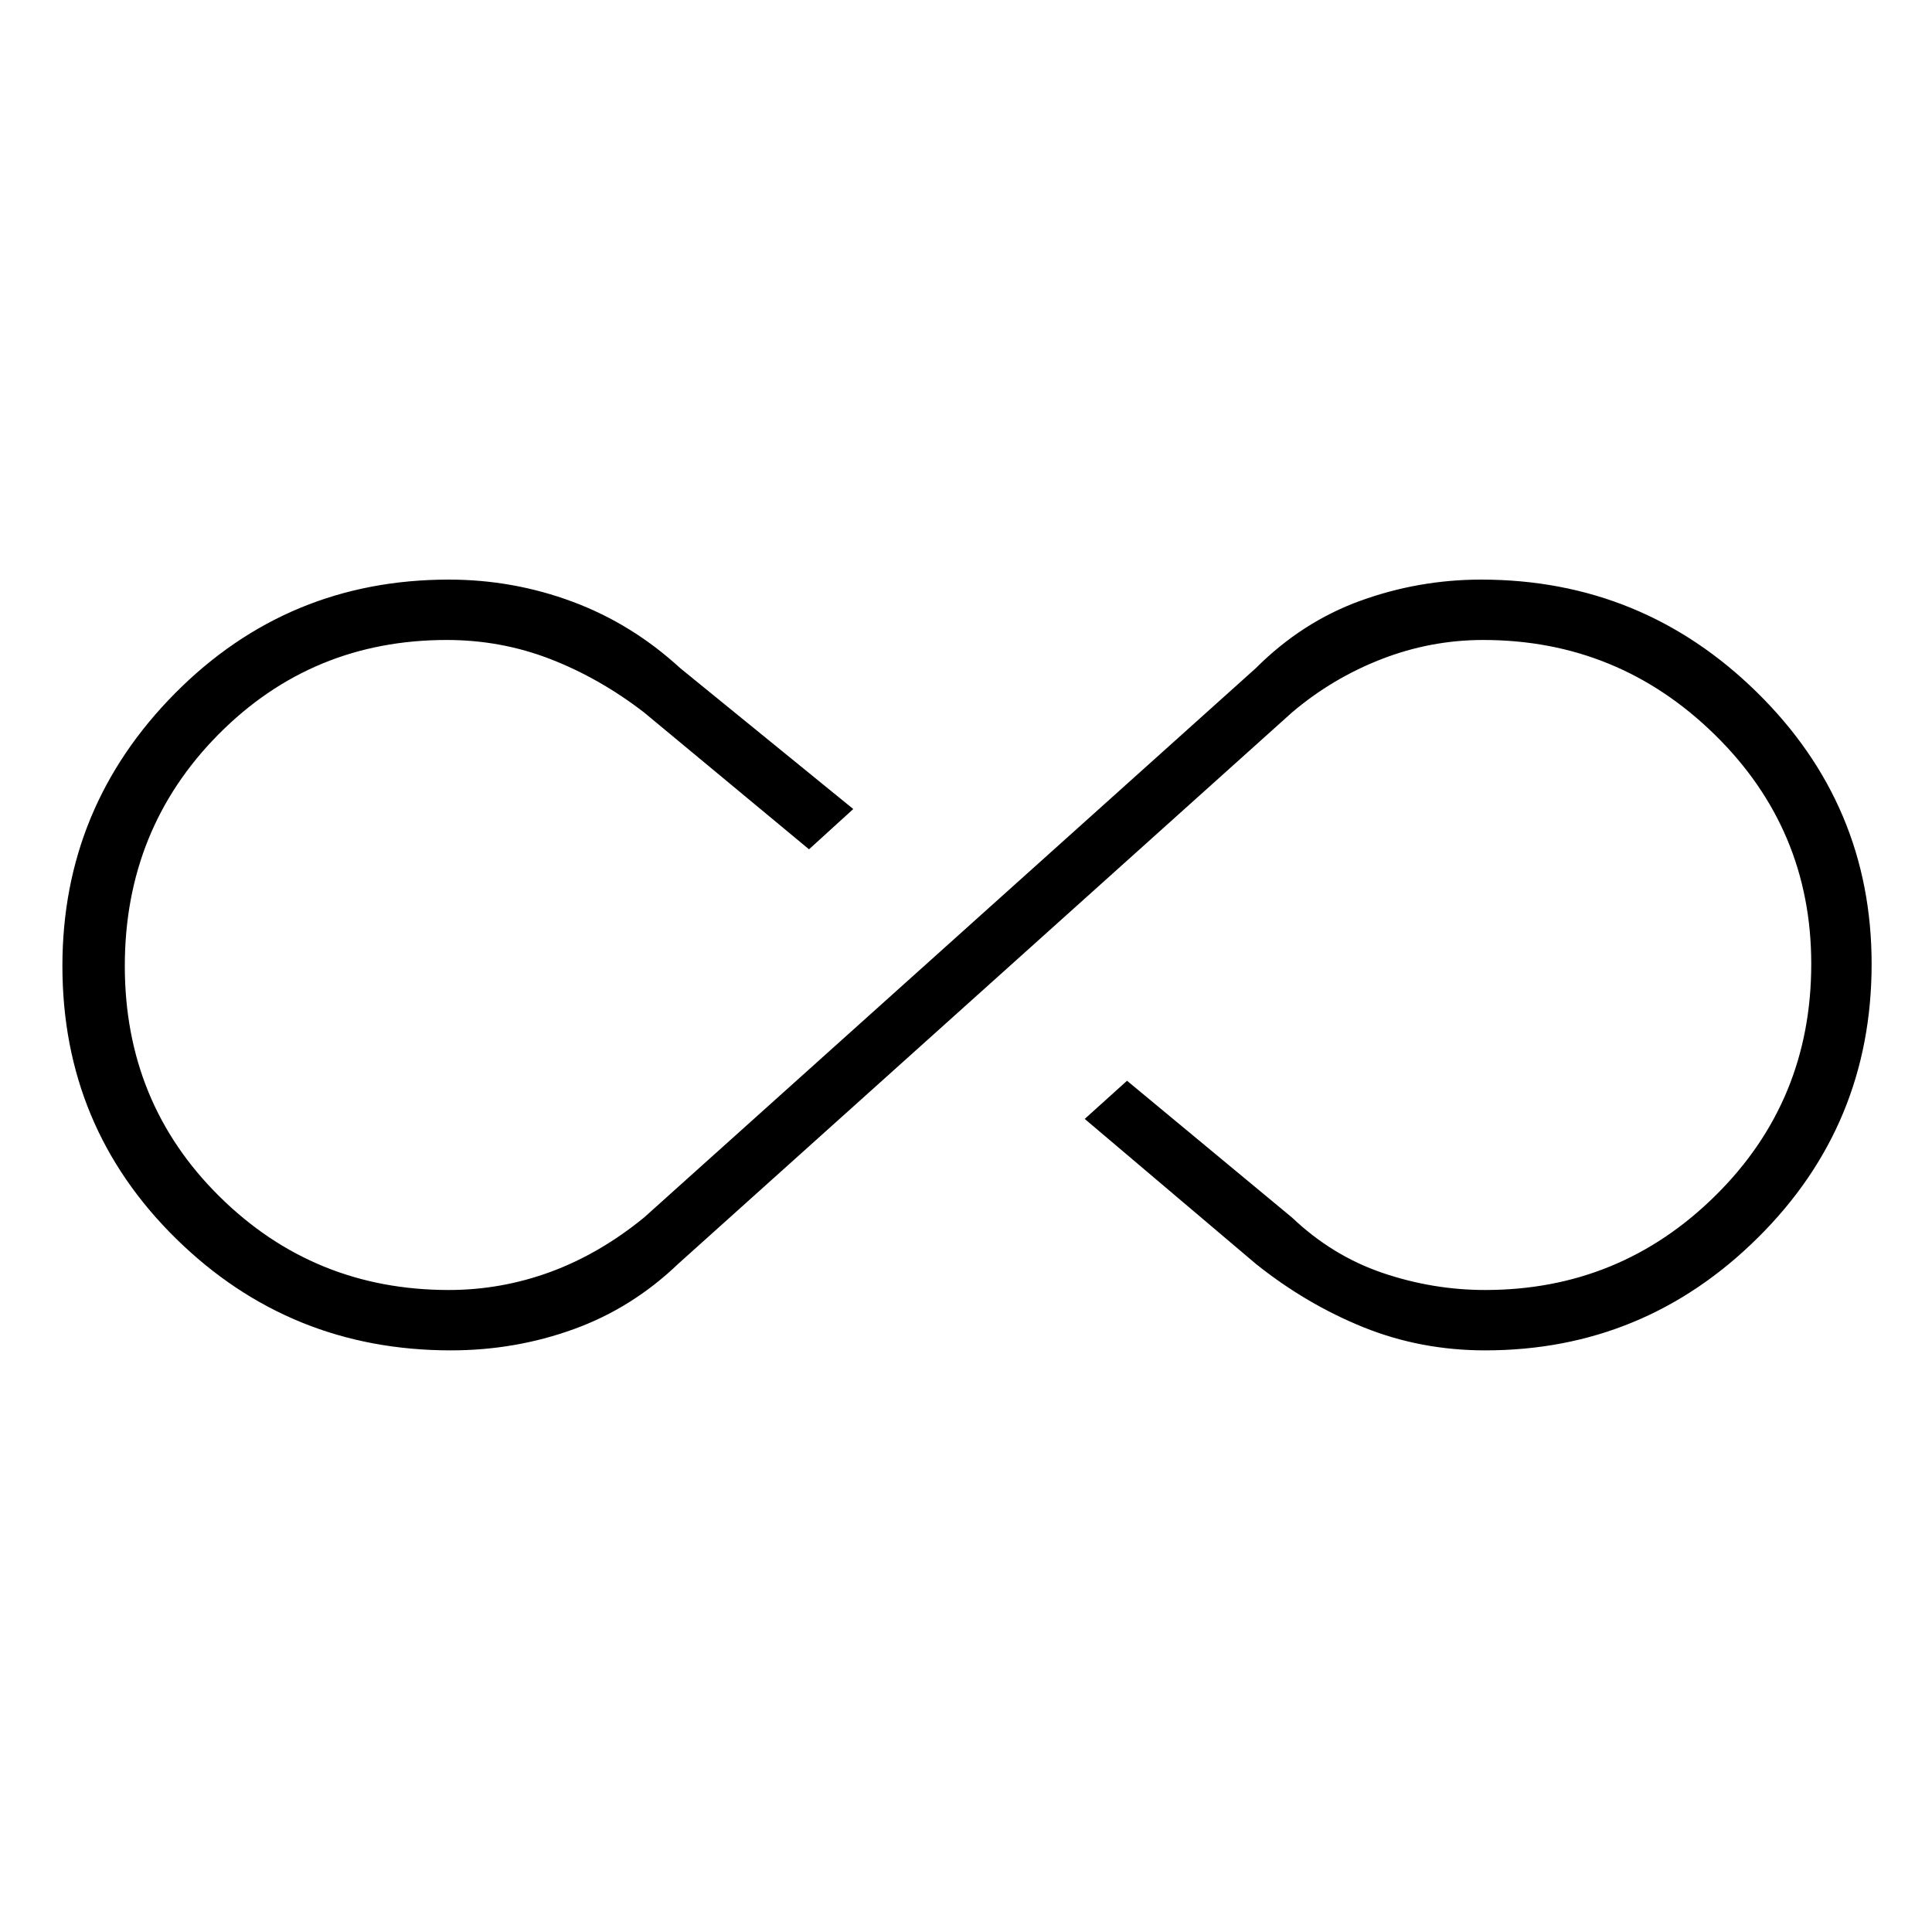 <svg xmlns="http://www.w3.org/2000/svg" height="20" width="20"><path d="M4.667 13.979Q3 13.979 1.823 12.823Q0.646 11.667 0.646 10Q0.646 8.354 1.812 7.177Q2.979 6 4.646 6Q5.312 6 5.927 6.229Q6.542 6.458 7.042 6.917L8.833 8.375L8.375 8.792L6.667 7.375Q6.208 7.021 5.698 6.823Q5.188 6.625 4.625 6.625Q3.229 6.625 2.26 7.604Q1.292 8.583 1.292 10Q1.292 11.417 2.271 12.385Q3.25 13.354 4.646 13.354Q5.188 13.354 5.698 13.167Q6.208 12.979 6.667 12.604L13 6.917Q13.479 6.438 14.083 6.219Q14.688 6 15.333 6Q17 6 18.188 7.167Q19.375 8.333 19.375 9.979Q19.375 11.646 18.198 12.812Q17.021 13.979 15.375 13.979Q14.708 13.979 14.115 13.74Q13.521 13.5 13 13.083L11.229 11.583L11.667 11.188L13.375 12.604Q13.792 13 14.312 13.177Q14.833 13.354 15.375 13.354Q16.771 13.354 17.76 12.375Q18.75 11.396 18.75 9.979Q18.75 8.583 17.75 7.604Q16.75 6.625 15.354 6.625Q14.812 6.625 14.302 6.823Q13.792 7.021 13.375 7.375L7.021 13.083Q6.542 13.542 5.938 13.76Q5.333 13.979 4.667 13.979Z"/></svg>